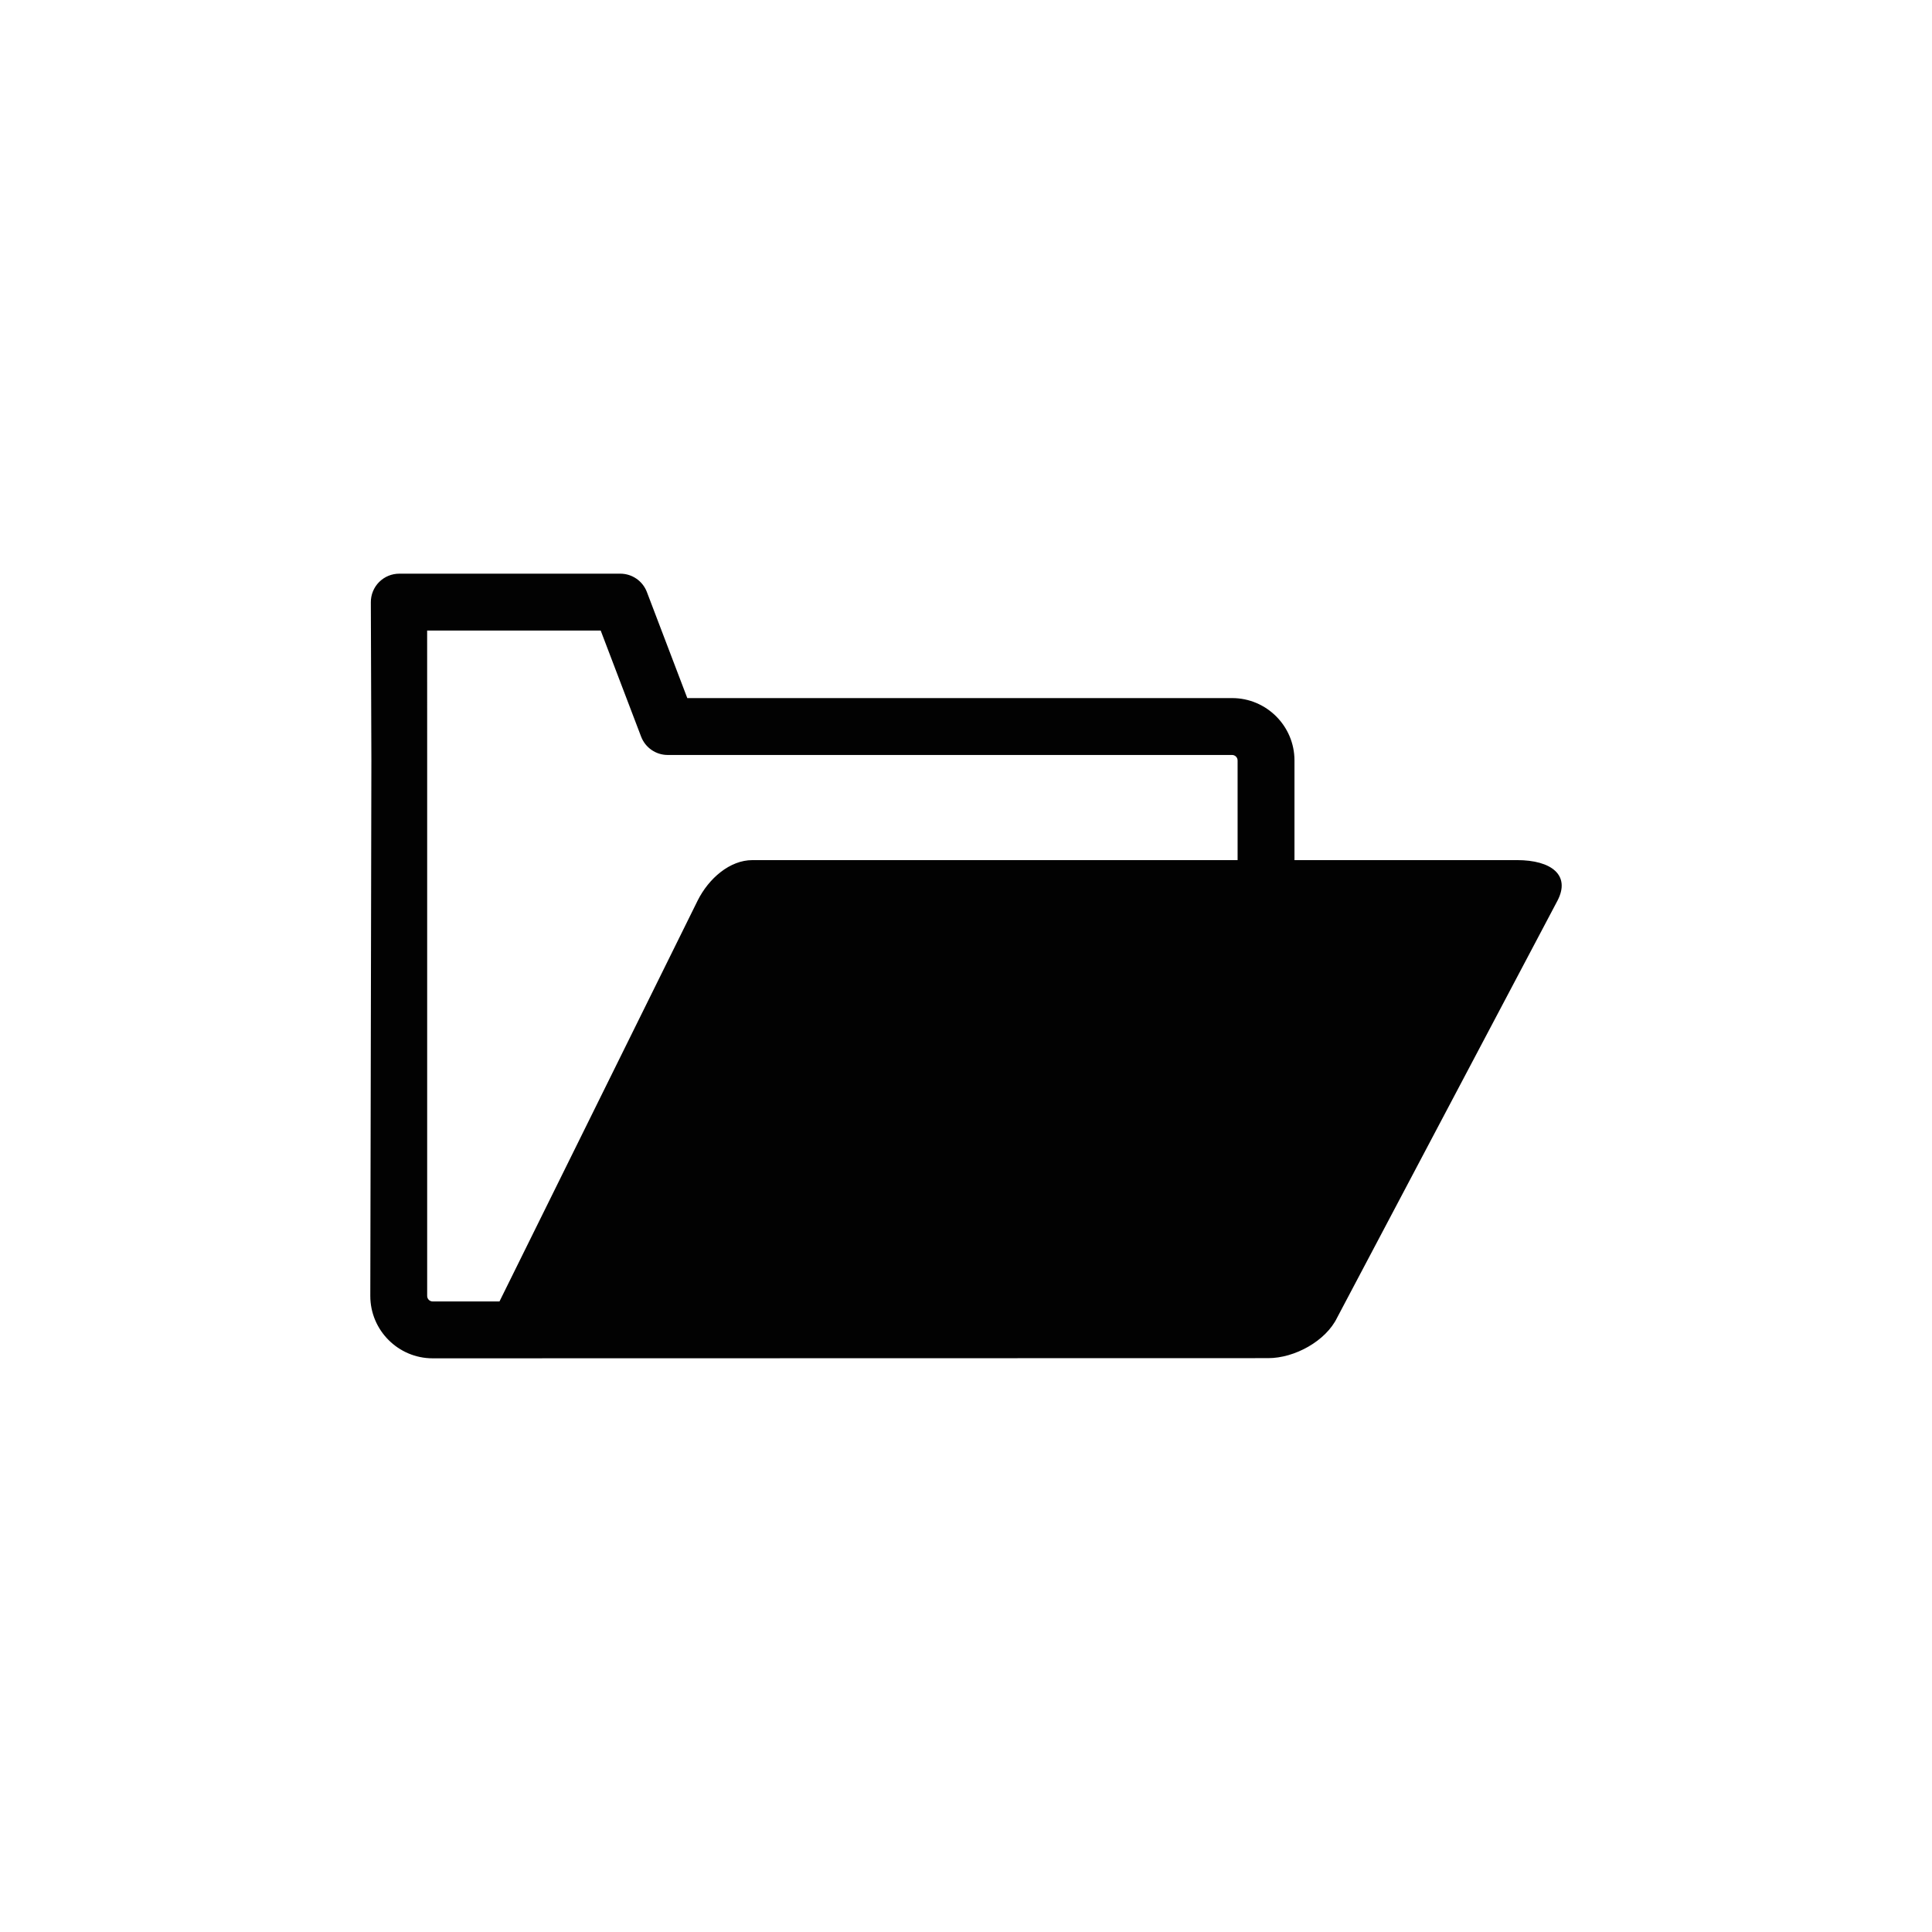 <?xml version="1.0" encoding="utf-8"?>
<!-- Generator: Adobe Illustrator 15.1.0, SVG Export Plug-In . SVG Version: 6.00 Build 0)  -->
<!DOCTYPE svg PUBLIC "-//W3C//DTD SVG 1.1//EN" "http://www.w3.org/Graphics/SVG/1.1/DTD/svg11.dtd">
<svg version="1.1" id="Layer_3" xmlns="http://www.w3.org/2000/svg" xmlns:xlink="http://www.w3.org/1999/xlink" x="0px" y="0px"
	 width="600px" height="600px" viewBox="0 0 600 600" enable-background="new 0 0 600 600" xml:space="preserve">
<path fill="#020202" d="M393.854,421.783c8.229,0,17.89-5.32,21.404-12.574l68.441-129.519c4.097-7.88-1.858-12.576-12.573-12.576
	h-69.115v-30.947c0-10.681-8.688-19.371-19.369-19.371H213.444l-12.553-32.951c-1.306-3.421-4.588-5.685-8.253-5.685h-68.64
	c-2.35,0-4.605,0.936-6.266,2.604c-1.656,1.668-2.578,3.924-2.565,6.278l0.168,49.124L115,402.469
	c0,10.682,8.691,19.371,19.372,19.371 M384.349,267.118H233.647c-6.947,0-13.517,5.615-16.993,12.576l-61.535,124.483h-20.748
	c-0.94,0-1.709-0.768-1.709-1.709v-166.35l-0.009-40.292h53.901l12.552,32.949c1.309,3.421,4.588,5.688,8.253,5.688h175.282
	c0.939,0,1.707,0.768,1.707,1.708L384.349,267.118L384.349,267.118z"/>
</svg>
